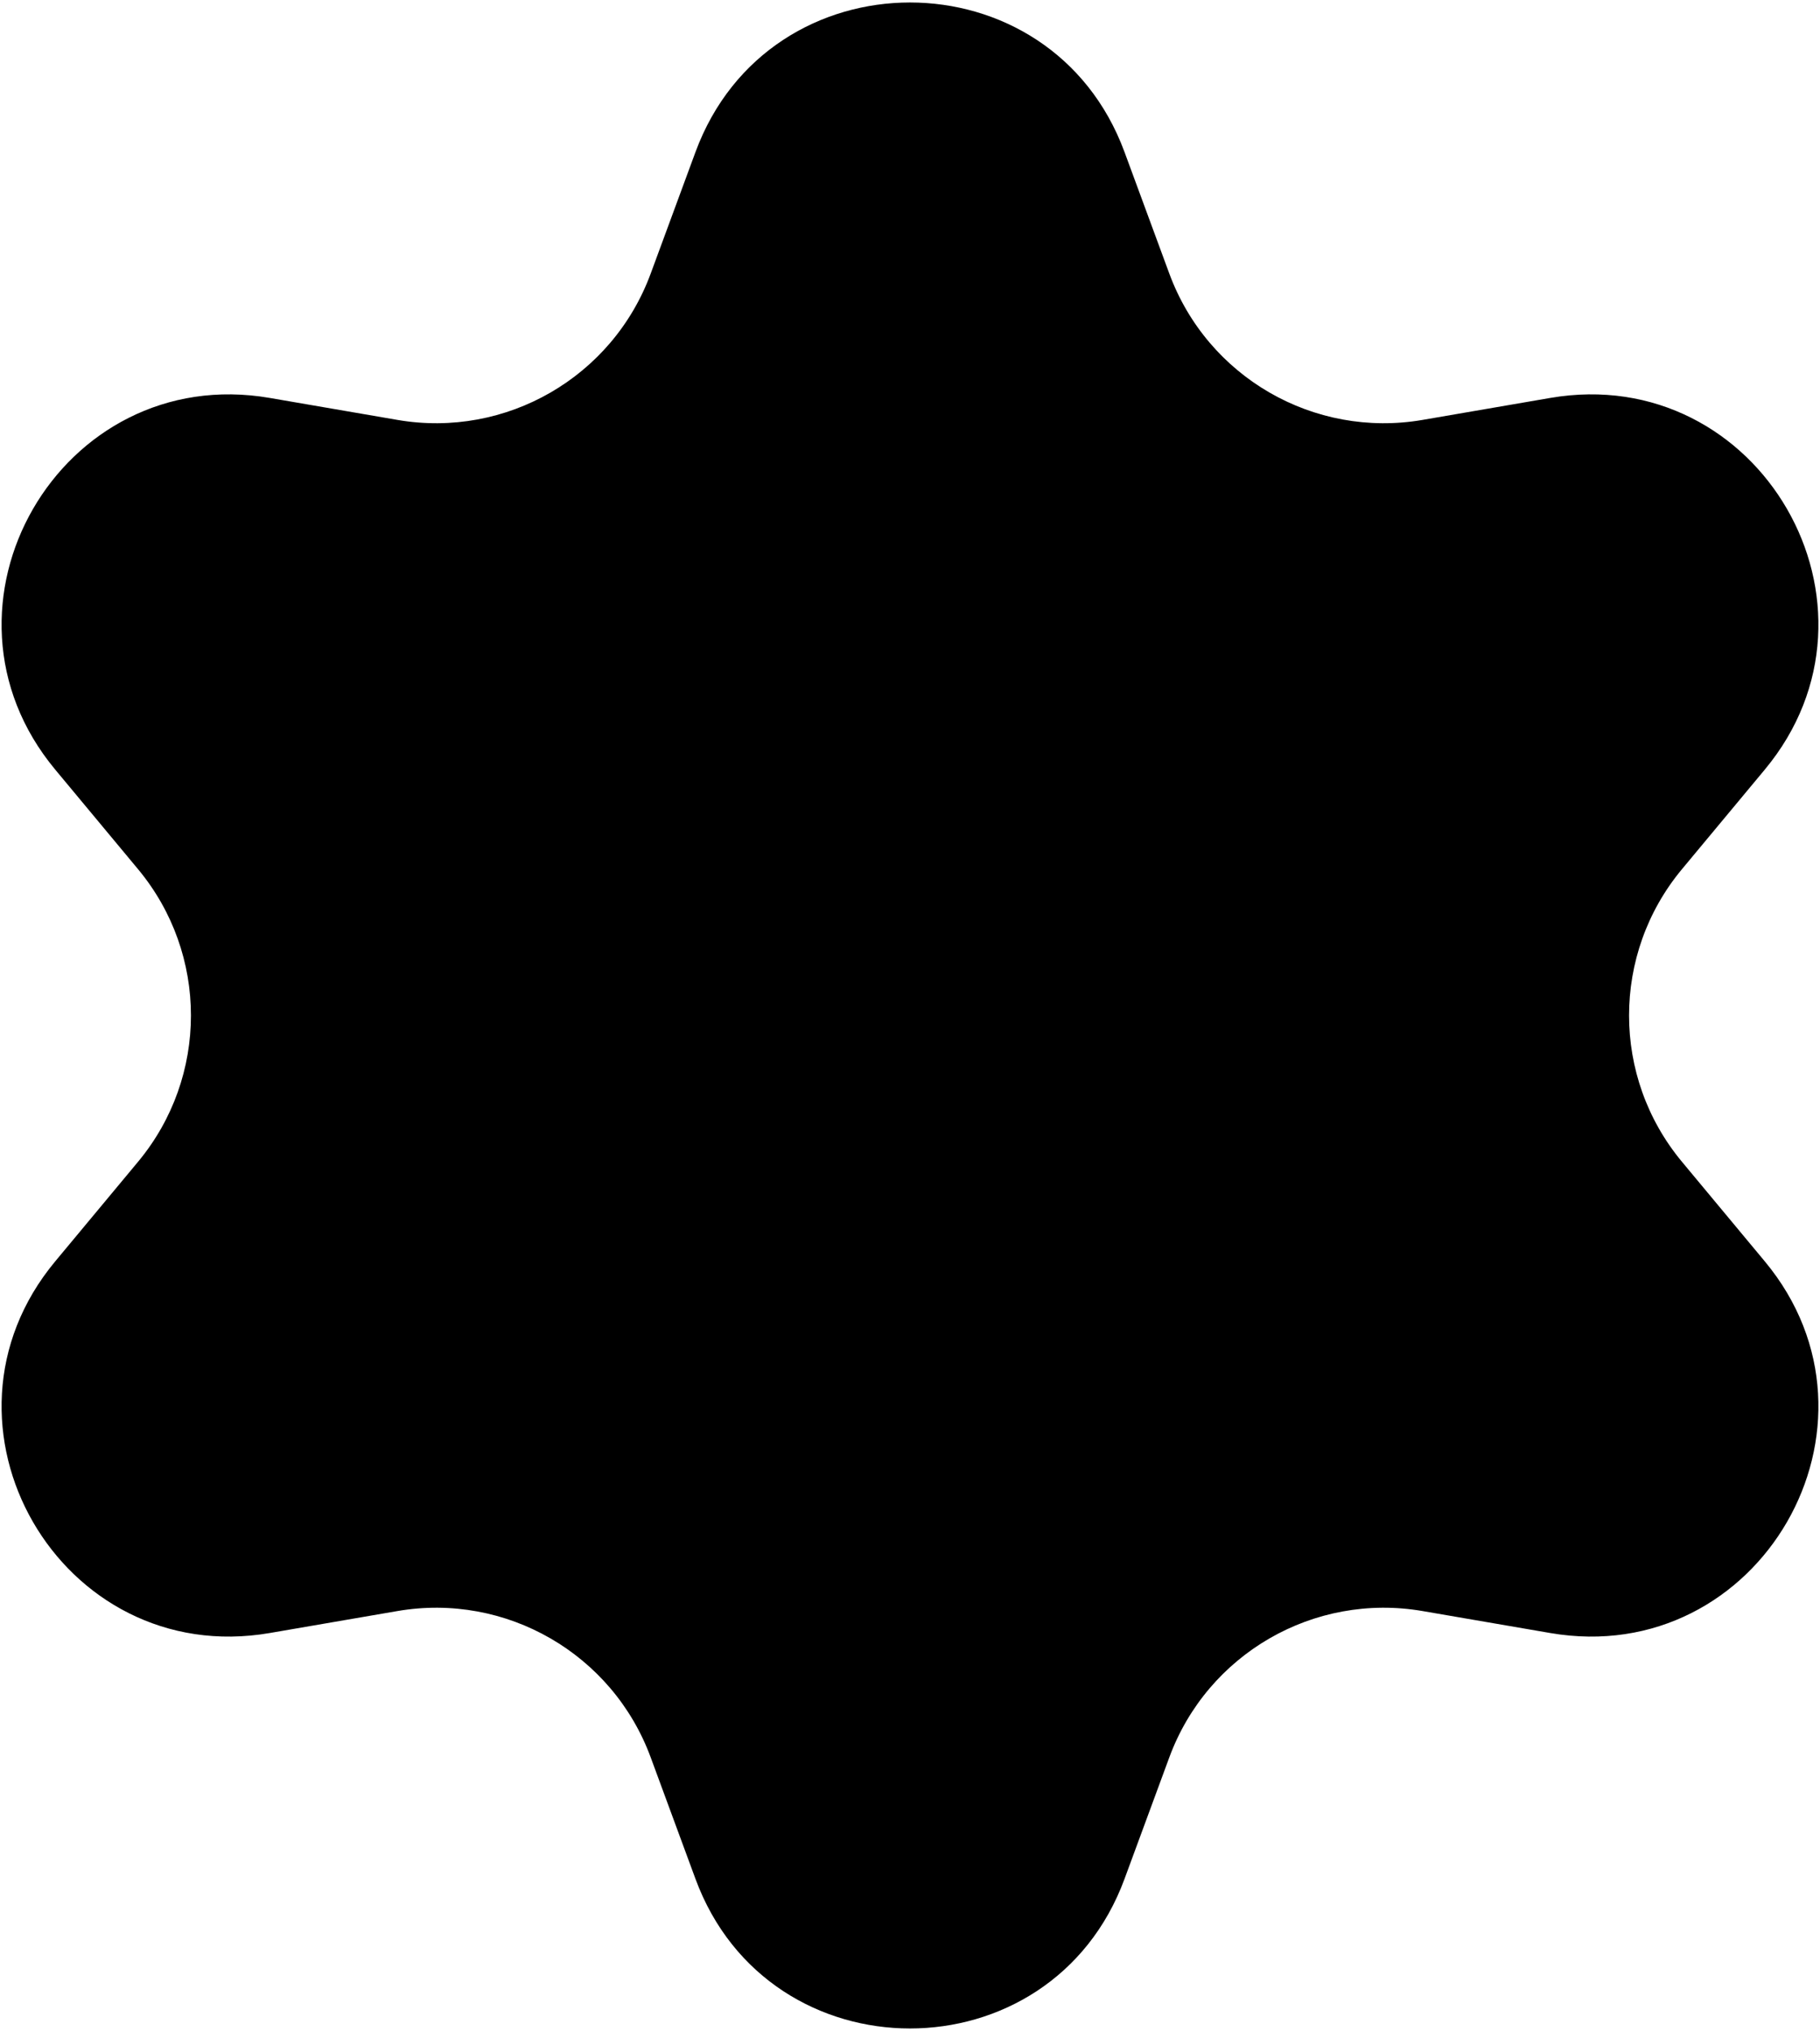 <svg width="398" height="444" viewBox="0 0 398 444" fill="none" xmlns="http://www.w3.org/2000/svg">
<path d="M152.087 33.247C168.163 -10.358 229.837 -10.358 245.913 33.247L255.709 59.817C264.048 82.437 287.341 95.885 311.1 91.797L339.008 86.996C384.81 79.115 415.647 132.526 385.921 168.252L367.809 190.02C352.39 208.552 352.389 235.448 367.809 253.98L385.921 275.748C415.647 311.474 384.81 364.885 339.008 357.004L311.1 352.203C287.341 348.115 264.048 361.563 255.709 384.183L245.913 410.753C229.837 454.358 168.163 454.358 152.087 410.753L142.291 384.183C133.952 361.563 110.659 348.115 86.9 352.203L58.992 357.004C13.19 364.885 -17.647 311.474 12.079 275.748L30.191 253.98C45.611 235.448 45.611 208.552 30.191 190.02L12.079 168.252C-17.647 132.526 13.19 79.115 58.992 86.996L86.9 91.797C110.659 95.885 133.952 82.437 142.291 59.817L152.087 33.247Z" fill="black"/>
</svg>
